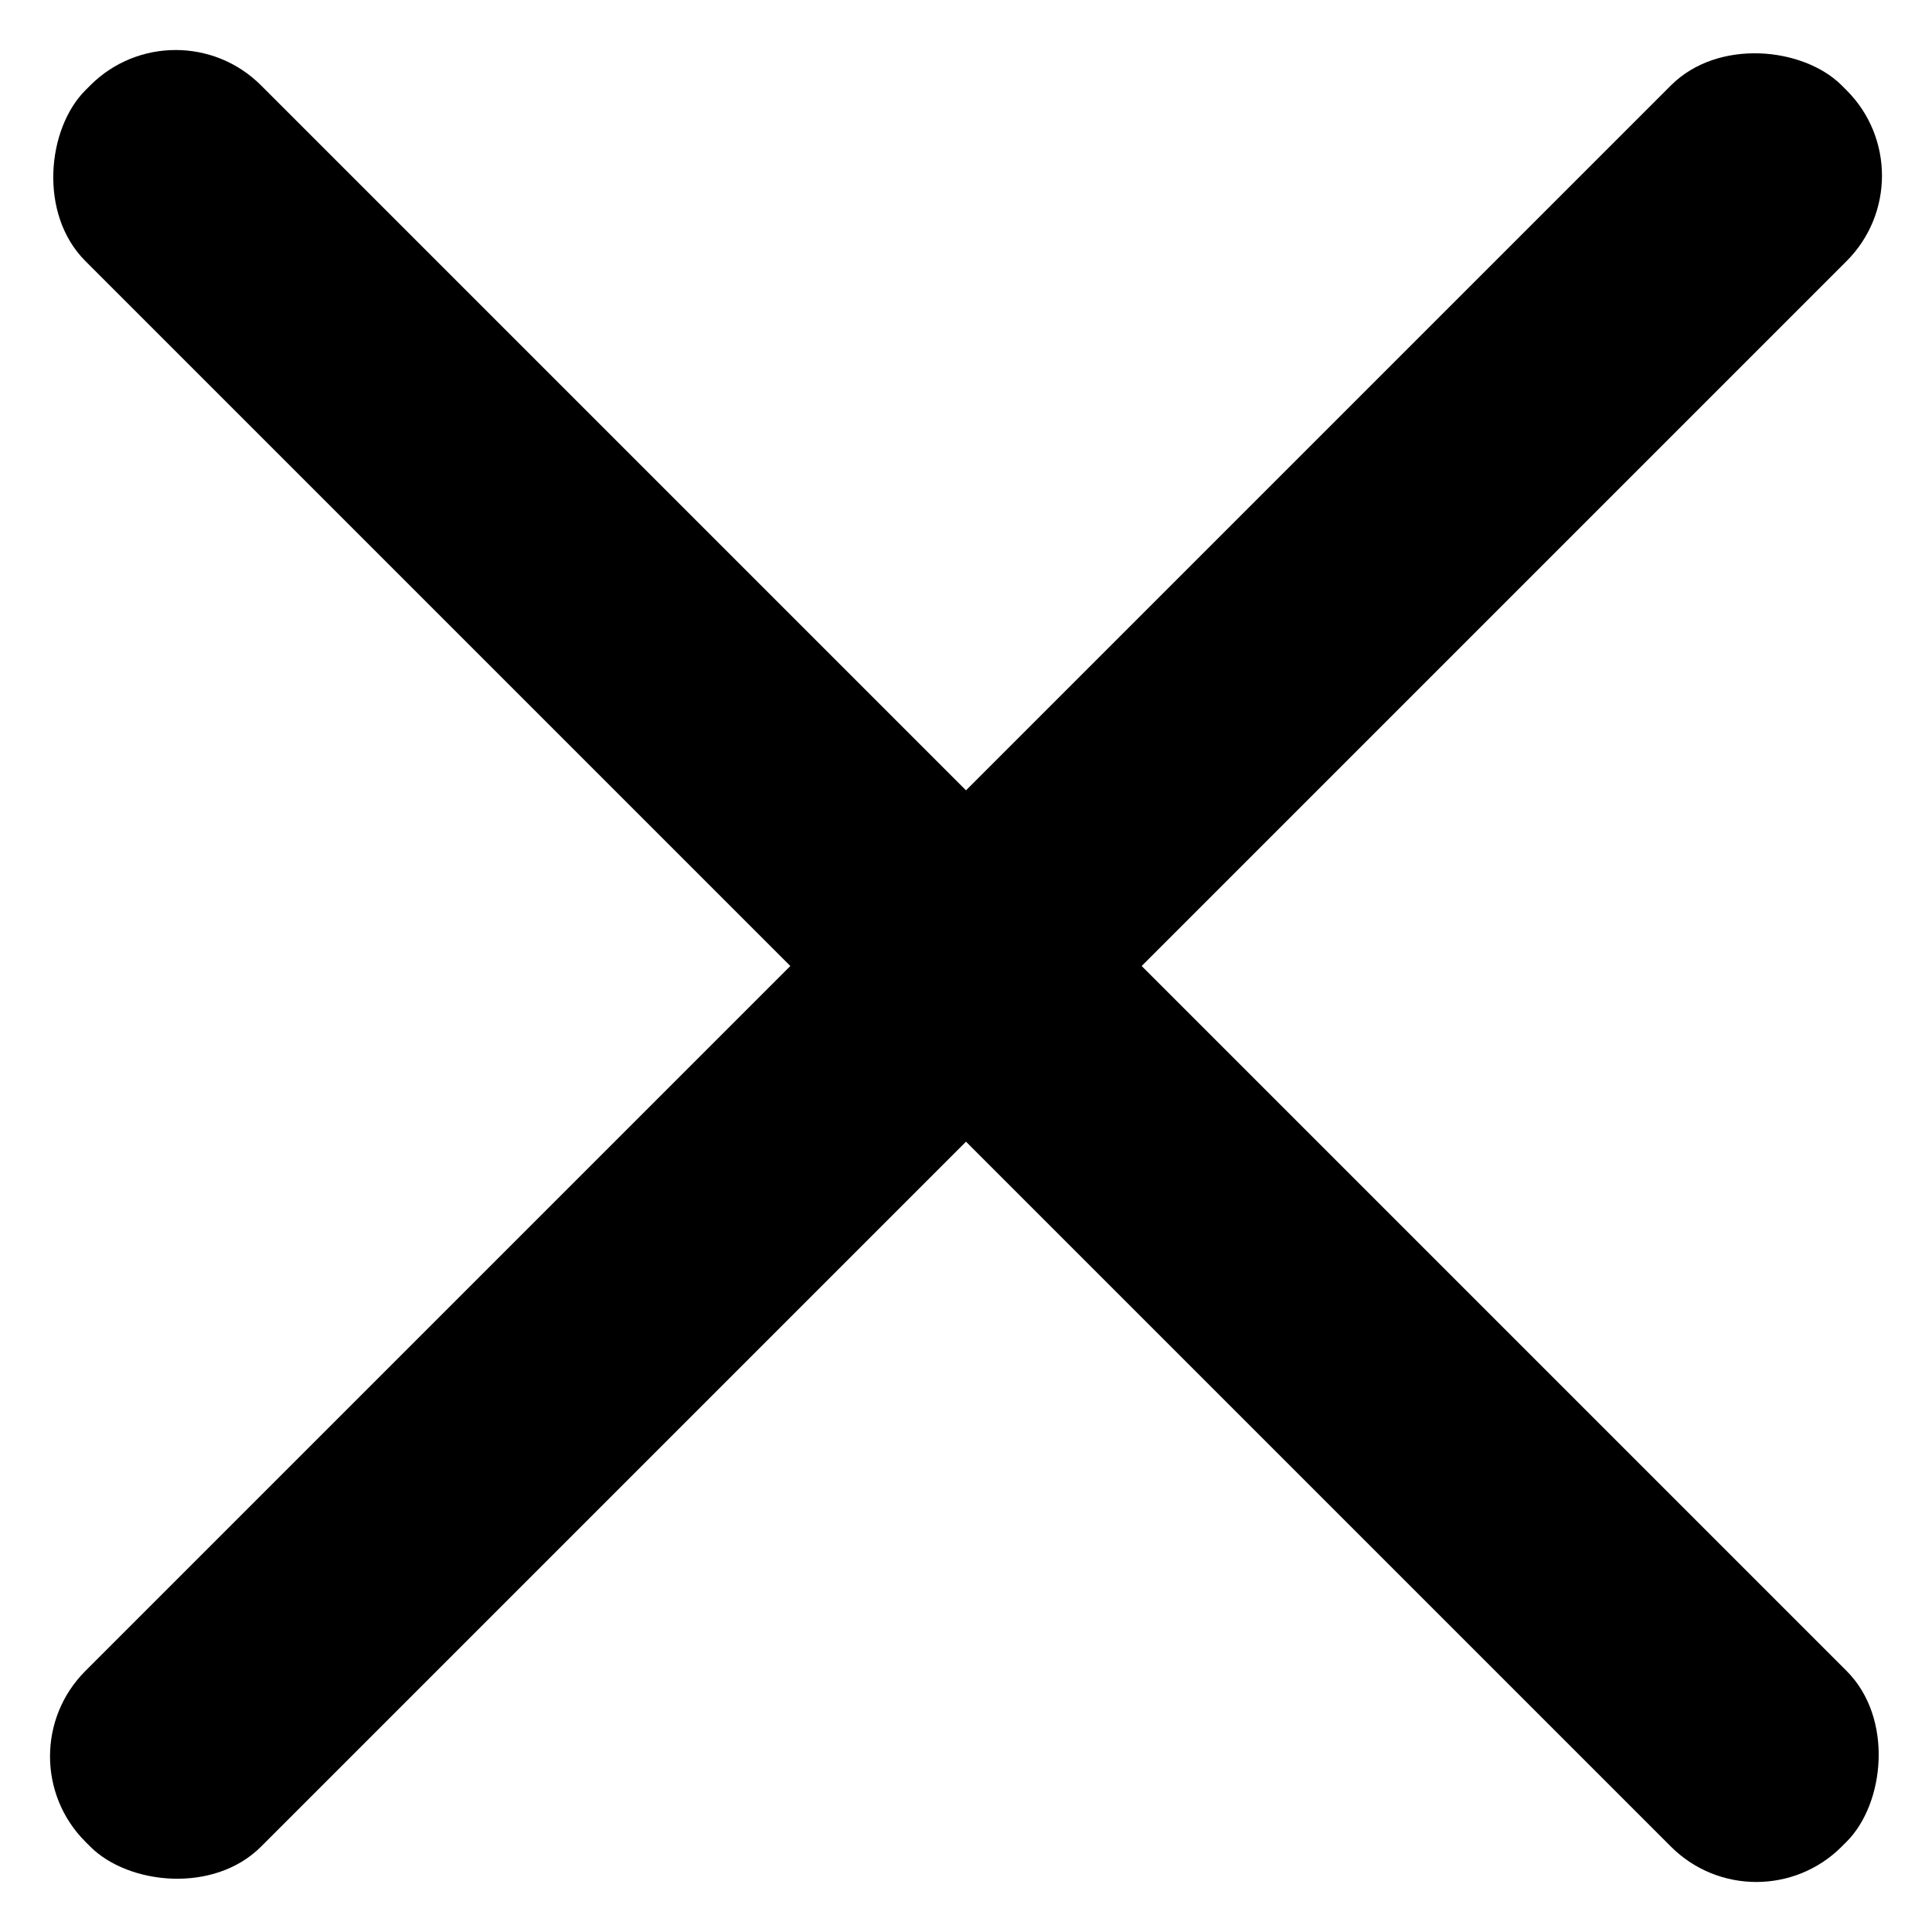 <svg width="24" height="24" viewBox="0 0 24 24" fill="none" xmlns="http://www.w3.org/2000/svg">
<rect x="0" y="21.818" width="30.855" height="3.086" rx="1.5" transform="rotate(-45 0 21.818)" fill="black"/>
<rect x="2.182" width="30.855" height="3.086" rx="1.5" transform="rotate(45 2.182 0)" fill="black"/>
</svg>
